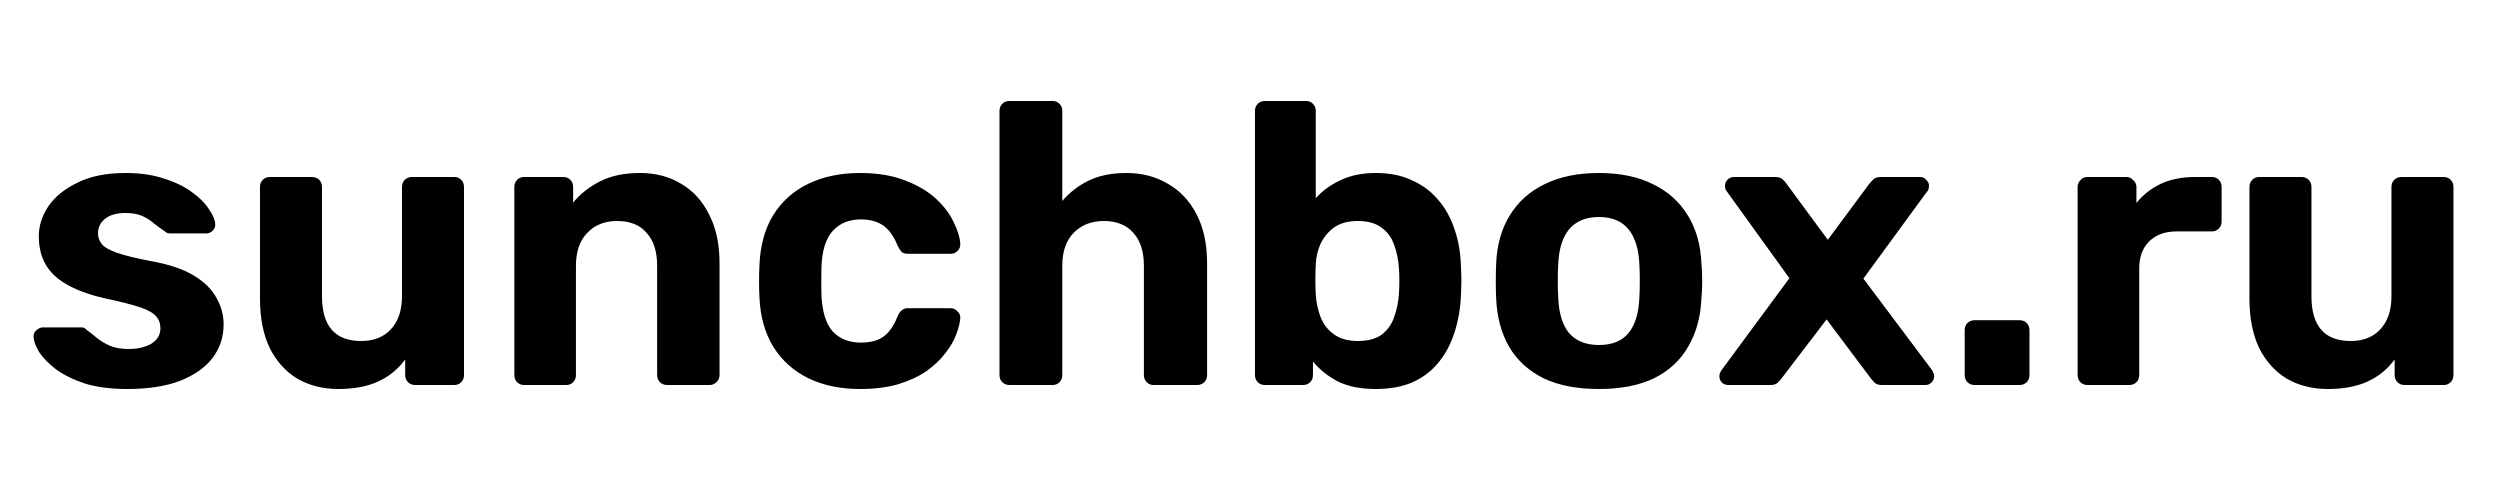 <svg width="500" height="100" viewBox="0 0 500 100" fill="none" xmlns="http://www.w3.org/2000/svg">
<path d="M25.44 77.8C22.133 77.8 19.28 77.427 16.88 76.68C14.533 75.88 12.613 74.92 11.12 73.8C9.68 72.68 8.587 71.56 7.84 70.44C7.147 69.267 6.773 68.28 6.72 67.48C6.667 66.893 6.853 66.413 7.28 66.04C7.707 65.667 8.133 65.48 8.56 65.48H16.32C16.48 65.48 16.64 65.507 16.8 65.56C16.96 65.613 17.12 65.747 17.28 65.96C17.973 66.44 18.693 67 19.44 67.64C20.187 68.227 21.04 68.733 22 69.16C23.013 69.587 24.267 69.8 25.76 69.8C27.52 69.8 29.013 69.453 30.24 68.76C31.467 68.013 32.08 66.973 32.08 65.64C32.08 64.68 31.787 63.88 31.2 63.24C30.667 62.6 29.627 62.013 28.08 61.48C26.533 60.947 24.24 60.36 21.2 59.72C18.32 59.08 15.867 58.227 13.84 57.16C11.813 56.093 10.293 54.76 9.28 53.16C8.267 51.507 7.76 49.533 7.76 47.24C7.76 45.16 8.4 43.16 9.68 41.24C11.013 39.32 12.96 37.747 15.52 36.52C18.08 35.24 21.28 34.6 25.12 34.6C28.053 34.6 30.613 34.973 32.8 35.72C35.04 36.413 36.907 37.32 38.4 38.44C39.893 39.507 41.013 40.627 41.76 41.8C42.56 42.92 42.987 43.907 43.04 44.76C43.093 45.293 42.933 45.747 42.56 46.12C42.187 46.493 41.76 46.68 41.28 46.68H34.16C33.893 46.68 33.653 46.653 33.44 46.6C33.227 46.493 33.04 46.36 32.88 46.2C32.24 45.773 31.573 45.293 30.88 44.76C30.24 44.173 29.467 43.667 28.56 43.24C27.653 42.813 26.48 42.6 25.04 42.6C23.28 42.6 21.92 43 20.96 43.8C20.053 44.547 19.6 45.507 19.6 46.68C19.6 47.427 19.84 48.12 20.32 48.76C20.8 49.4 21.787 49.987 23.28 50.52C24.773 51.053 27.04 51.613 30.08 52.2C33.707 52.84 36.587 53.8 38.72 55.08C40.853 56.36 42.373 57.853 43.28 59.56C44.24 61.213 44.72 63 44.72 64.92C44.72 67.427 43.973 69.667 42.48 71.64C40.987 73.56 38.8 75.08 35.92 76.2C33.093 77.267 29.6 77.8 25.44 77.8ZM67.679 77.8C64.586 77.8 61.839 77.107 59.439 75.72C57.093 74.28 55.253 72.227 53.919 69.56C52.639 66.84 51.999 63.56 51.999 59.72V37.4C51.999 36.813 52.186 36.333 52.559 35.96C52.933 35.587 53.386 35.4 53.919 35.4H62.399C62.986 35.4 63.466 35.587 63.839 35.96C64.213 36.333 64.399 36.813 64.399 37.4V59.24C64.399 65.213 67.013 68.2 72.239 68.2C74.746 68.2 76.719 67.427 78.159 65.88C79.653 64.28 80.399 62.067 80.399 59.24V37.4C80.399 36.813 80.586 36.333 80.959 35.96C81.333 35.587 81.813 35.4 82.399 35.4H90.879C91.413 35.4 91.866 35.587 92.239 35.96C92.613 36.333 92.799 36.813 92.799 37.4V75C92.799 75.587 92.613 76.067 92.239 76.44C91.866 76.813 91.413 77 90.879 77H83.039C82.453 77 81.973 76.813 81.599 76.44C81.226 76.067 81.039 75.587 81.039 75V71.88C79.653 73.8 77.866 75.267 75.679 76.28C73.493 77.293 70.826 77.8 67.679 77.8ZM104.788 77C104.255 77 103.801 76.813 103.428 76.44C103.055 76.067 102.868 75.587 102.868 75V37.4C102.868 36.813 103.055 36.333 103.428 35.96C103.801 35.587 104.255 35.4 104.788 35.4H112.628C113.215 35.4 113.695 35.587 114.068 35.96C114.441 36.333 114.628 36.813 114.628 37.4V40.52C116.015 38.813 117.801 37.4 119.988 36.28C122.175 35.16 124.841 34.6 127.988 34.6C131.135 34.6 133.881 35.32 136.228 36.76C138.628 38.147 140.495 40.2 141.828 42.92C143.215 45.587 143.908 48.84 143.908 52.68V75C143.908 75.587 143.695 76.067 143.268 76.44C142.895 76.813 142.441 77 141.908 77H133.428C132.841 77 132.361 76.813 131.988 76.44C131.615 76.067 131.428 75.587 131.428 75V53.16C131.428 50.333 130.735 48.147 129.348 46.6C128.015 45 126.041 44.2 123.428 44.2C120.921 44.2 118.921 45 117.428 46.6C115.935 48.147 115.188 50.333 115.188 53.16V75C115.188 75.587 115.001 76.067 114.628 76.44C114.255 76.813 113.801 77 113.268 77H104.788ZM171.973 77.8C168.08 77.8 164.64 77.08 161.653 75.64C158.72 74.2 156.4 72.12 154.693 69.4C152.986 66.627 152.053 63.32 151.893 59.48C151.84 58.627 151.813 57.56 151.813 56.28C151.813 54.947 151.84 53.853 151.893 53C152.053 49.107 152.96 45.8 154.613 43.08C156.32 40.307 158.666 38.2 161.653 36.76C164.64 35.32 168.08 34.6 171.973 34.6C175.546 34.6 178.586 35.107 181.093 36.12C183.6 37.08 185.653 38.307 187.253 39.8C188.853 41.293 190.026 42.867 190.773 44.52C191.573 46.12 192 47.533 192.053 48.76C192.106 49.293 191.92 49.773 191.493 50.2C191.12 50.573 190.666 50.76 190.133 50.76H181.573C181.04 50.76 180.613 50.627 180.293 50.36C180.026 50.04 179.76 49.613 179.493 49.08C178.746 47.213 177.786 45.88 176.613 45.08C175.44 44.28 173.973 43.88 172.213 43.88C169.813 43.88 167.92 44.653 166.533 46.2C165.146 47.747 164.4 50.147 164.293 53.4C164.24 55.48 164.24 57.373 164.293 59.08C164.453 62.387 165.2 64.787 166.533 66.28C167.92 67.773 169.813 68.52 172.213 68.52C174.08 68.52 175.573 68.12 176.693 67.32C177.813 66.52 178.746 65.187 179.493 63.32C179.706 62.787 179.973 62.387 180.293 62.12C180.613 61.8 181.04 61.64 181.573 61.64H190.133C190.666 61.64 191.12 61.853 191.493 62.28C191.92 62.653 192.106 63.107 192.053 63.64C192 64.547 191.733 65.613 191.253 66.84C190.826 68.067 190.106 69.32 189.093 70.6C188.133 71.88 186.88 73.08 185.333 74.2C183.786 75.267 181.893 76.147 179.653 76.84C177.466 77.48 174.906 77.8 171.973 77.8ZM201.899 77C201.313 77 200.833 76.813 200.459 76.44C200.086 76.067 199.899 75.587 199.899 75V22.2C199.899 21.613 200.086 21.133 200.459 20.76C200.833 20.387 201.313 20.2 201.899 20.2H210.539C211.073 20.2 211.526 20.387 211.899 20.76C212.273 21.133 212.459 21.613 212.459 22.2V40.2C213.899 38.493 215.659 37.133 217.739 36.12C219.819 35.107 222.326 34.6 225.259 34.6C228.406 34.6 231.179 35.32 233.579 36.76C236.033 38.147 237.953 40.2 239.339 42.92C240.726 45.587 241.419 48.84 241.419 52.68V75C241.419 75.587 241.233 76.067 240.859 76.44C240.486 76.813 240.006 77 239.419 77H230.699C230.166 77 229.713 76.813 229.339 76.44C228.966 76.067 228.779 75.587 228.779 75V53.16C228.779 50.333 228.086 48.147 226.699 46.6C225.313 45 223.339 44.2 220.779 44.2C218.273 44.2 216.246 45 214.699 46.6C213.206 48.147 212.459 50.333 212.459 53.16V75C212.459 75.587 212.273 76.067 211.899 76.44C211.526 76.813 211.073 77 210.539 77H201.899ZM275.153 77.8C272.113 77.8 269.58 77.293 267.553 76.28C265.526 75.213 263.873 73.88 262.593 72.28V75C262.593 75.587 262.406 76.067 262.033 76.44C261.66 76.813 261.18 77 260.593 77H252.993C252.406 77 251.926 76.813 251.553 76.44C251.18 76.067 250.993 75.587 250.993 75V22.2C250.993 21.613 251.18 21.133 251.553 20.76C251.926 20.387 252.406 20.2 252.993 20.2H261.233C261.766 20.2 262.22 20.387 262.593 20.76C262.966 21.133 263.153 21.613 263.153 22.2V39.64C264.486 38.147 266.14 36.947 268.113 36.04C270.086 35.08 272.433 34.6 275.153 34.6C277.926 34.6 280.326 35.08 282.353 36.04C284.433 36.947 286.193 38.253 287.633 39.96C289.073 41.613 290.166 43.587 290.913 45.88C291.713 48.173 292.14 50.707 292.193 53.48C292.246 54.44 292.273 55.347 292.273 56.2C292.273 57 292.246 57.907 292.193 58.92C292.086 61.747 291.633 64.333 290.833 66.68C290.086 68.973 288.993 70.973 287.553 72.68C286.166 74.333 284.433 75.613 282.353 76.52C280.326 77.373 277.926 77.8 275.153 77.8ZM271.553 68.2C273.58 68.2 275.18 67.773 276.353 66.92C277.526 66.013 278.353 64.84 278.833 63.4C279.366 61.96 279.686 60.387 279.793 58.68C279.9 57.027 279.9 55.373 279.793 53.72C279.686 52.013 279.366 50.44 278.833 49C278.353 47.56 277.526 46.413 276.353 45.56C275.18 44.653 273.58 44.2 271.553 44.2C269.633 44.2 268.06 44.627 266.833 45.48C265.66 46.333 264.753 47.427 264.113 48.76C263.526 50.04 263.206 51.427 263.153 52.92C263.1 53.88 263.073 54.867 263.073 55.88C263.073 56.893 263.1 57.907 263.153 58.92C263.26 60.52 263.58 62.013 264.113 63.4C264.646 64.787 265.526 65.933 266.753 66.84C267.98 67.747 269.58 68.2 271.553 68.2ZM319.799 77.8C315.372 77.8 311.665 77.08 308.679 75.64C305.692 74.147 303.399 72.04 301.799 69.32C300.252 66.6 299.399 63.427 299.239 59.8C299.185 58.733 299.159 57.533 299.159 56.2C299.159 54.813 299.185 53.613 299.239 52.6C299.399 48.92 300.305 45.747 301.959 43.08C303.612 40.36 305.932 38.28 308.919 36.84C311.905 35.347 315.532 34.6 319.799 34.6C324.012 34.6 327.612 35.347 330.599 36.84C333.585 38.28 335.905 40.36 337.559 43.08C339.212 45.747 340.119 48.92 340.279 52.6C340.385 53.613 340.439 54.813 340.439 56.2C340.439 57.533 340.385 58.733 340.279 59.8C340.119 63.427 339.239 66.6 337.639 69.32C336.092 72.04 333.825 74.147 330.839 75.64C327.852 77.08 324.172 77.8 319.799 77.8ZM319.799 69C322.412 69 324.385 68.2 325.719 66.6C327.052 64.947 327.772 62.547 327.879 59.4C327.932 58.6 327.959 57.533 327.959 56.2C327.959 54.867 327.932 53.8 327.879 53C327.772 49.907 327.052 47.533 325.719 45.88C324.385 44.227 322.412 43.4 319.799 43.4C317.185 43.4 315.185 44.227 313.799 45.88C312.465 47.533 311.745 49.907 311.639 53C311.585 53.8 311.559 54.867 311.559 56.2C311.559 57.533 311.585 58.6 311.639 59.4C311.745 62.547 312.465 64.947 313.799 66.6C315.185 68.2 317.185 69 319.799 69ZM345.639 77C345.159 77 344.733 76.84 344.359 76.52C344.039 76.147 343.879 75.72 343.879 75.24C343.879 75.08 343.906 74.893 343.959 74.68C344.066 74.413 344.199 74.173 344.359 73.96L357.879 55.64L345.479 38.44C345.319 38.227 345.186 38.013 345.079 37.8C345.026 37.587 344.999 37.373 344.999 37.16C344.999 36.68 345.159 36.28 345.479 35.96C345.853 35.587 346.279 35.4 346.759 35.4H355.079C355.719 35.4 356.199 35.56 356.519 35.88C356.893 36.2 357.159 36.493 357.319 36.76L365.559 47.96L373.799 36.84C374.013 36.573 374.279 36.28 374.599 35.96C374.919 35.587 375.426 35.4 376.119 35.4H384.039C384.519 35.4 384.919 35.587 385.239 35.96C385.613 36.28 385.799 36.68 385.799 37.16C385.799 37.373 385.773 37.587 385.719 37.8C385.666 38.013 385.533 38.227 385.319 38.44L372.679 55.72L386.359 73.96C386.519 74.173 386.626 74.387 386.679 74.6C386.786 74.813 386.839 75.027 386.839 75.24C386.839 75.72 386.653 76.147 386.279 76.52C385.959 76.84 385.559 77 385.079 77H376.359C375.773 77 375.319 76.867 374.999 76.6C374.679 76.28 374.413 75.987 374.199 75.72L365.319 63.88L356.279 75.72C356.119 75.933 355.879 76.2 355.559 76.52C355.239 76.84 354.759 77 354.119 77H345.639ZM394.935 77C394.348 77 393.868 76.813 393.495 76.44C393.122 76.067 392.935 75.587 392.935 75V66.04C392.935 65.453 393.122 64.973 393.495 64.6C393.868 64.227 394.348 64.04 394.935 64.04H403.895C404.482 64.04 404.962 64.227 405.335 64.6C405.708 64.973 405.895 65.453 405.895 66.04V75C405.895 75.587 405.708 76.067 405.335 76.44C404.962 76.813 404.482 77 403.895 77H394.935ZM417.444 77C416.911 77 416.458 76.813 416.084 76.44C415.711 76.067 415.524 75.587 415.524 75V37.4C415.524 36.867 415.711 36.413 416.084 36.04C416.458 35.613 416.911 35.4 417.444 35.4H425.284C425.818 35.4 426.271 35.613 426.644 36.04C427.071 36.413 427.284 36.867 427.284 37.4V40.6C428.618 38.947 430.244 37.667 432.164 36.76C434.138 35.853 436.404 35.4 438.964 35.4H442.404C442.938 35.4 443.391 35.587 443.764 35.96C444.138 36.333 444.324 36.813 444.324 37.4V44.28C444.324 44.867 444.138 45.347 443.764 45.72C443.391 46.093 442.938 46.28 442.404 46.28H435.364C433.018 46.28 431.178 46.947 429.844 48.28C428.511 49.56 427.844 51.4 427.844 53.8V75C427.844 75.587 427.658 76.067 427.284 76.44C426.911 76.813 426.431 77 425.844 77H417.444ZM465.57 77.8C462.477 77.8 459.73 77.107 457.33 75.72C454.983 74.28 453.143 72.227 451.81 69.56C450.53 66.84 449.89 63.56 449.89 59.72V37.4C449.89 36.813 450.077 36.333 450.45 35.96C450.823 35.587 451.277 35.4 451.81 35.4H460.29C460.877 35.4 461.357 35.587 461.73 35.96C462.103 36.333 462.29 36.813 462.29 37.4V59.24C462.29 65.213 464.903 68.2 470.13 68.2C472.637 68.2 474.61 67.427 476.05 65.88C477.543 64.28 478.29 62.067 478.29 59.24V37.4C478.29 36.813 478.477 36.333 478.85 35.96C479.223 35.587 479.703 35.4 480.29 35.4H488.77C489.303 35.4 489.757 35.587 490.13 35.96C490.503 36.333 490.69 36.813 490.69 37.4V75C490.69 75.587 490.503 76.067 490.13 76.44C489.757 76.813 489.303 77 488.77 77H480.93C480.343 77 479.863 76.813 479.49 76.44C479.117 76.067 478.93 75.587 478.93 75V71.88C477.543 73.8 475.757 75.267 473.57 76.28C471.383 77.293 468.717 77.8 465.57 77.8Z" fill="black"/>
</svg>
